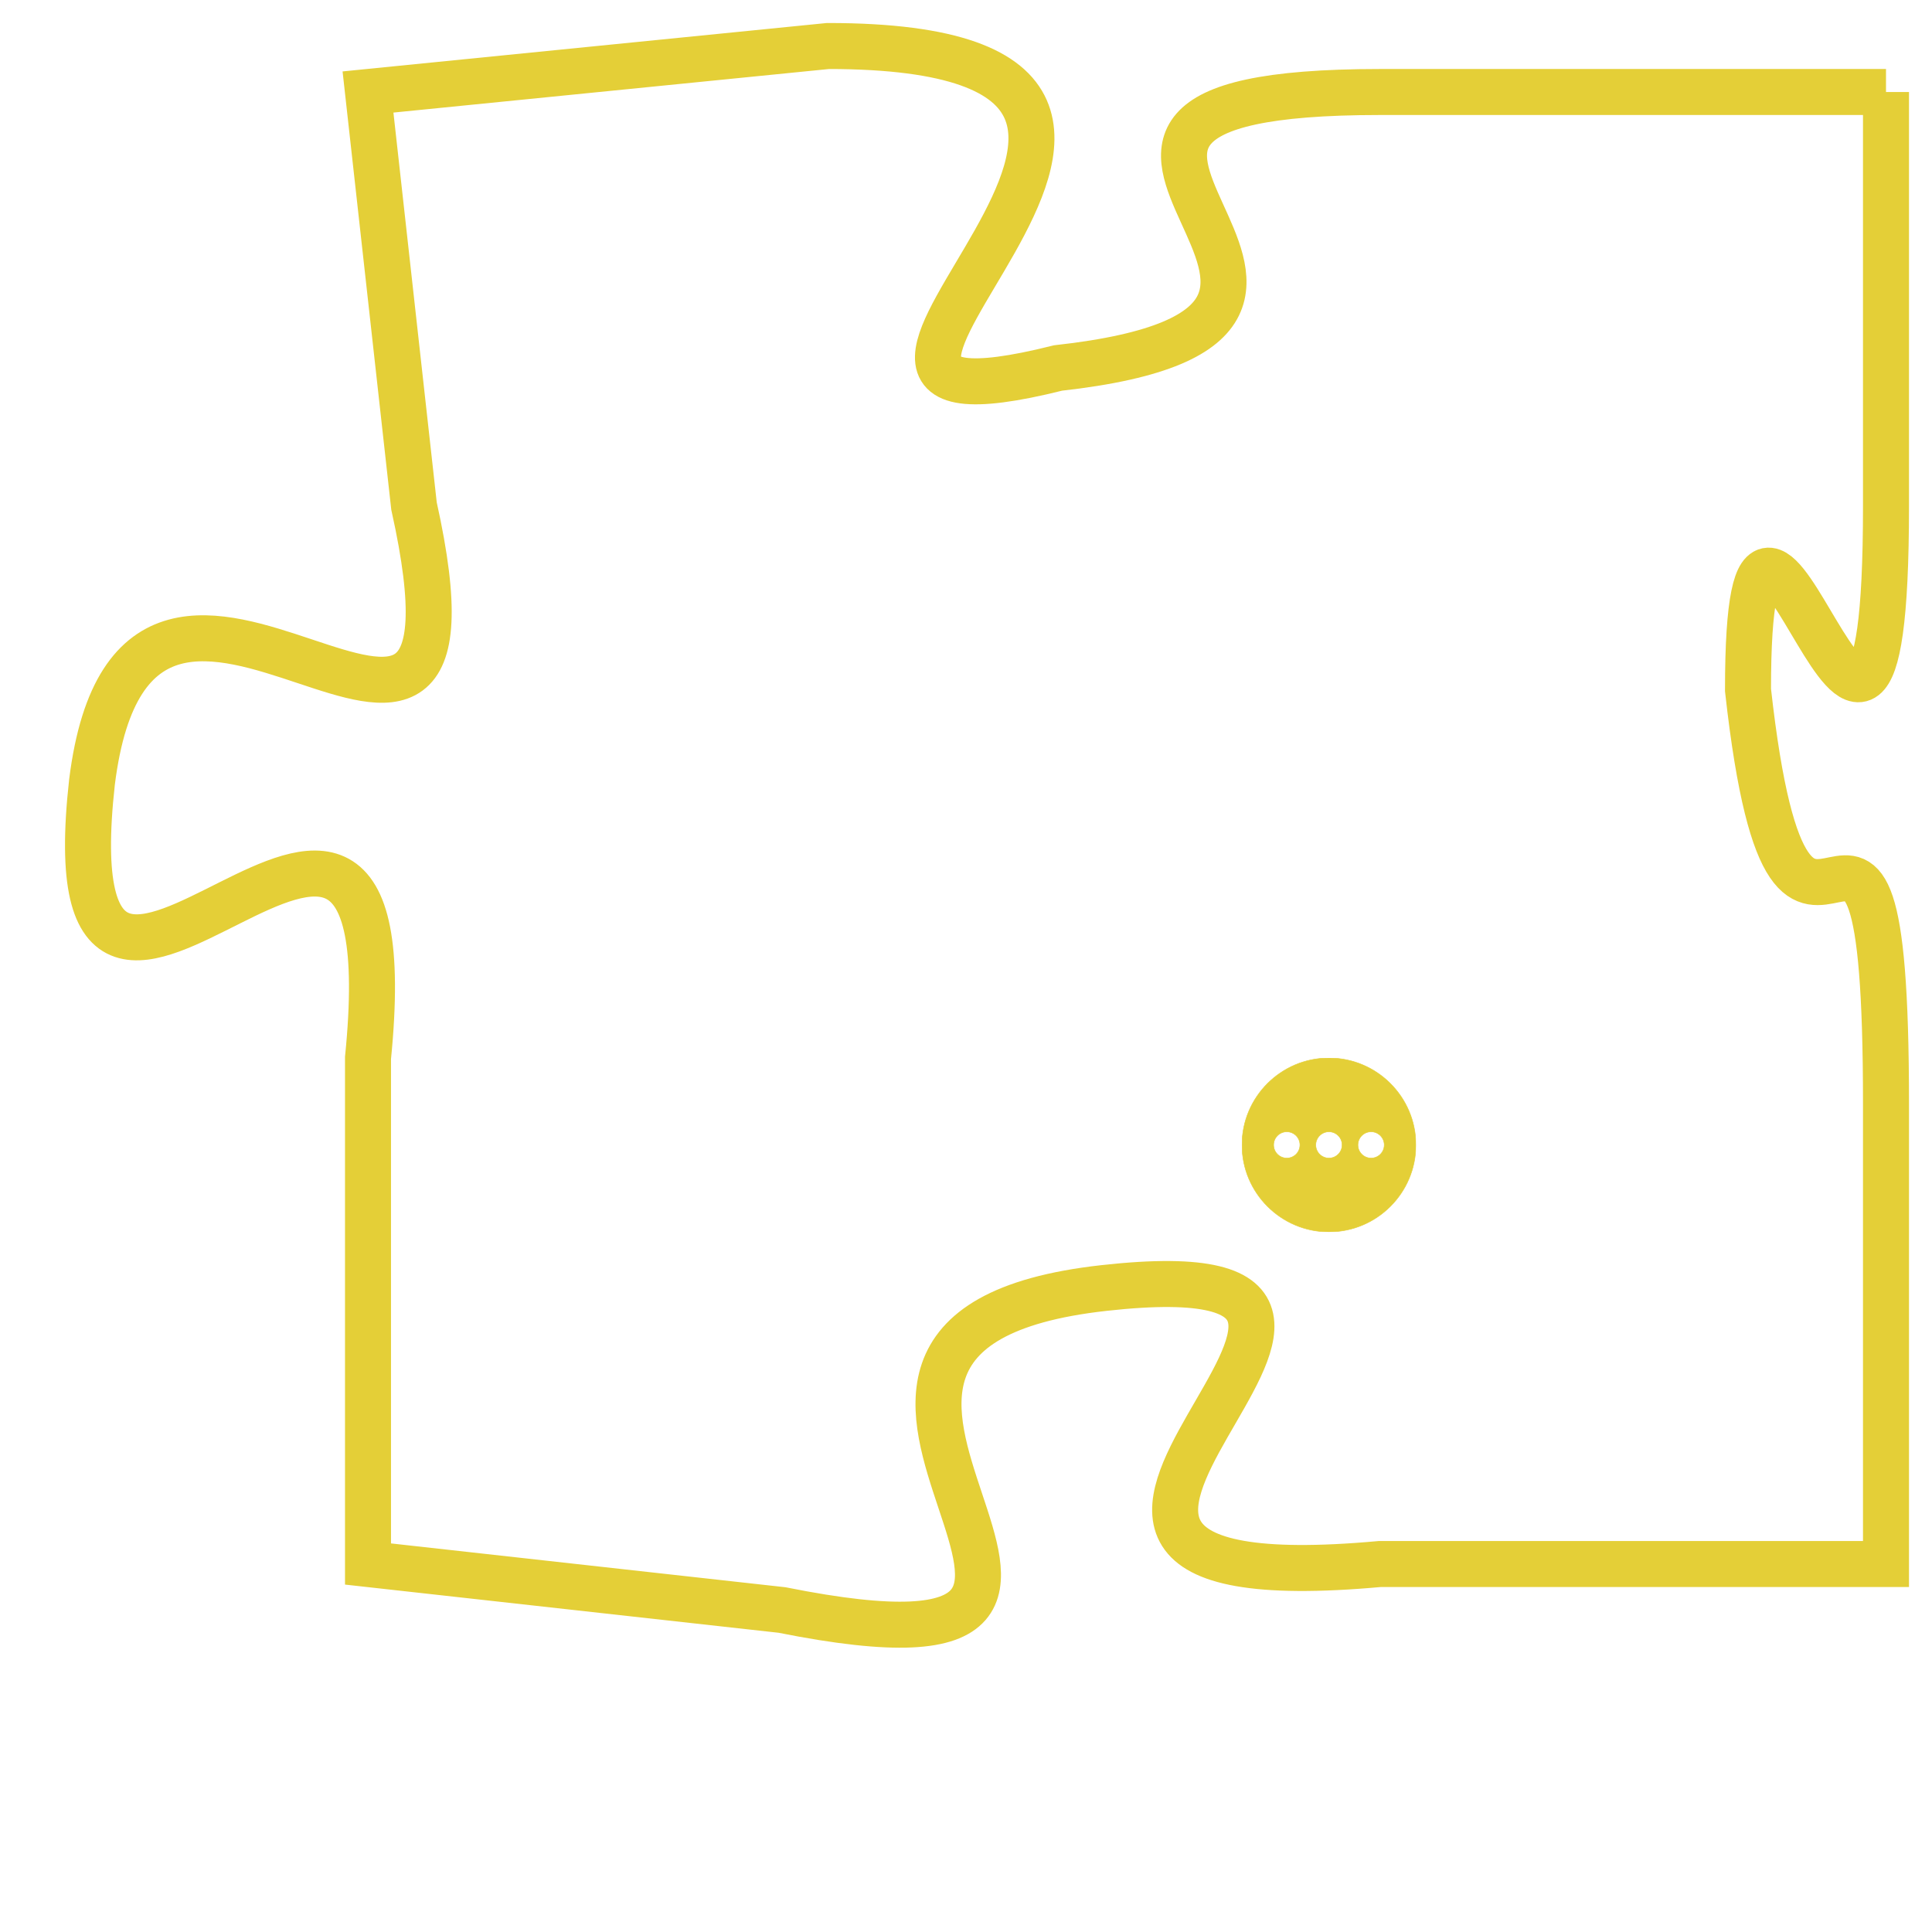 <svg version="1.1" xmlns="http://www.w3.org/2000/svg" xmlns:xlink="http://www.w3.org/1999/xlink" fill="transparent" x="0" y="0" width="350" height="350" preserveAspectRatio="xMinYMin slice"><style type="text/css">.links{fill:transparent;stroke: #E4CF37;}.links:hover{fill:#63D272; opacity:0.4;}</style><defs><g id="allt"><path id="t4640" d="M3003,1120 L2992,1120 C2982,1120 2994,1125 2985,1126 C2977,1128 2991,1119 2980,1119 L2970,1120 2970,1120 L2971,1129 C2973,1138 2965,1127 2964,1135 C2963,1144 2971,1131 2970,1141 L2970,1152 2970,1152 L2979,1153 C2989,1155 2977,1147 2986,1146 C2995,1145 2981,1153 2992,1152 L3003,1152 3003,1152 L3003,1142 C3003,1132 3001,1142 3000,1133 C3000,1125 3003,1139 3003,1129 L3003,1120"/></g><clipPath id="c" clipRule="evenodd" fill="transparent"><use href="#t4640"/></clipPath></defs><svg viewBox="2962 1118 42 38" preserveAspectRatio="xMinYMin meet"><svg width="4380" height="2430"><g><image crossorigin="anonymous" x="0" y="0" href="https://nftpuzzle.license-token.com/assets/completepuzzle.svg" width="100%" height="100%" /><g class="links"><use href="#t4640"/></g></g></svg><svg x="2989" y="1141" height="9%" width="9%" viewBox="0 0 330 330"><g><a xlink:href="https://nftpuzzle.license-token.com/" class="links"><title>See the most innovative NFT based token software licensing project</title><path fill="#E4CF37" id="more" d="M165,0C74.019,0,0,74.019,0,165s74.019,165,165,165s165-74.019,165-165S255.981,0,165,0z M85,190 c-13.785,0-25-11.215-25-25s11.215-25,25-25s25,11.215,25,25S98.785,190,85,190z M165,190c-13.785,0-25-11.215-25-25 s11.215-25,25-25s25,11.215,25,25S178.785,190,165,190z M245,190c-13.785,0-25-11.215-25-25s11.215-25,25-25 c13.785,0,25,11.215,25,25S258.785,190,245,190z"></path></a></g></svg></svg></svg>